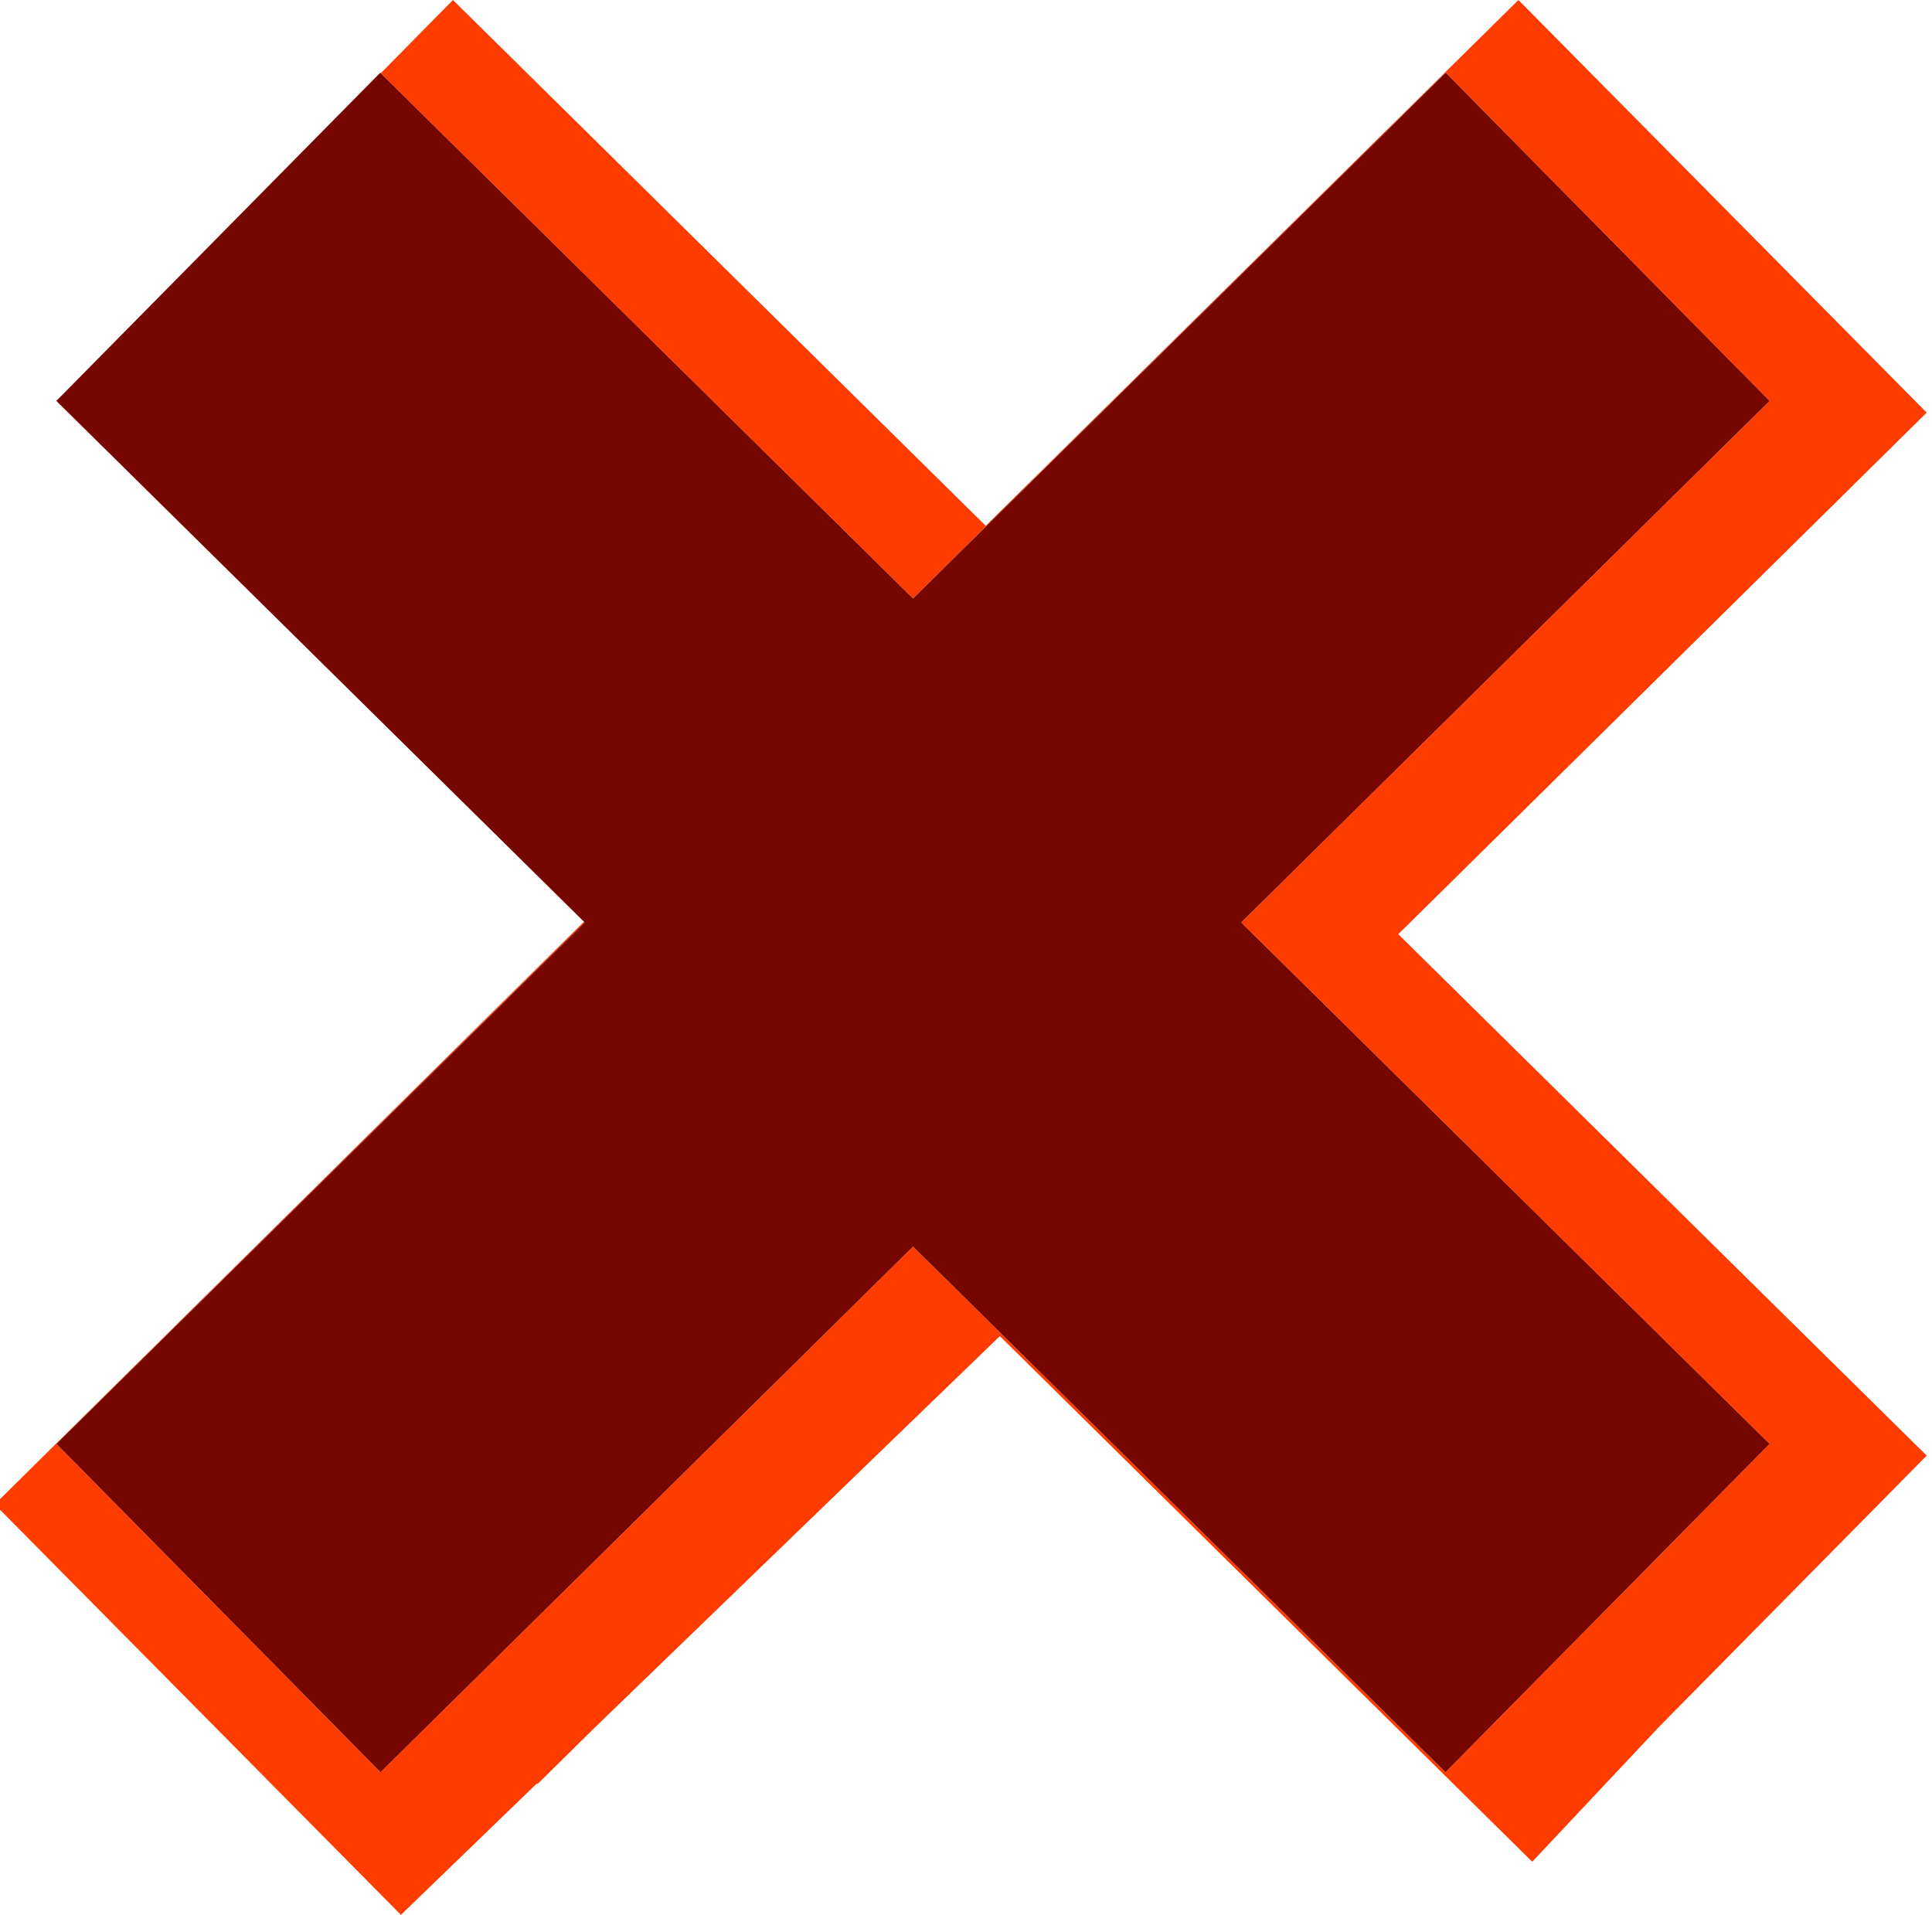 <?xml version="1.0" encoding="utf-8"?>
<!-- Generator: Adobe Illustrator 15.1.0, SVG Export Plug-In . SVG Version: 6.00 Build 0)  -->
<!DOCTYPE svg PUBLIC "-//W3C//DTD SVG 1.1//EN" "http://www.w3.org/Graphics/SVG/1.1/DTD/svg11.dtd">
<svg version="1.1" id="Слой_1" xmlns="http://www.w3.org/2000/svg" xmlns:xlink="http://www.w3.org/1999/xlink" x="0px" y="0px"
	 width="141.732px" height="140.475px" viewBox="0 0 141.732 140.475" enable-background="new 0 0 141.732 140.475"
	 xml:space="preserve">
<polygon fill="#FF3C00" points="141.343,30.27 111.393,0.001 72.311,38.571 33.23,0.001 27.931,5.373 66.979,43.904 106.06,5.333 
	129.819,29.411 91.056,67.673 129.819,105.925 106.042,130.012 66.979,91.452 27.917,130.012 4.138,105.925 42.896,67.673 
	42.838,67.615 -0.389,110.361 29.412,140.474 39.396,130.823 39.44,130.871 43.586,126.782 73.348,98.018 112.405,136.579 
	121.758,126.628 141.343,106.784 102.579,68.532 "/>
<polygon fill="#760700" points="129.819,29.411 106.06,5.333 66.979,43.904 27.931,5.373 27.897,5.333 4.133,29.411 42.838,67.615 
	42.896,67.673 4.138,105.925 27.917,130.012 66.979,91.452 106.042,130.012 129.819,105.925 91.056,67.673 "/>
</svg>
